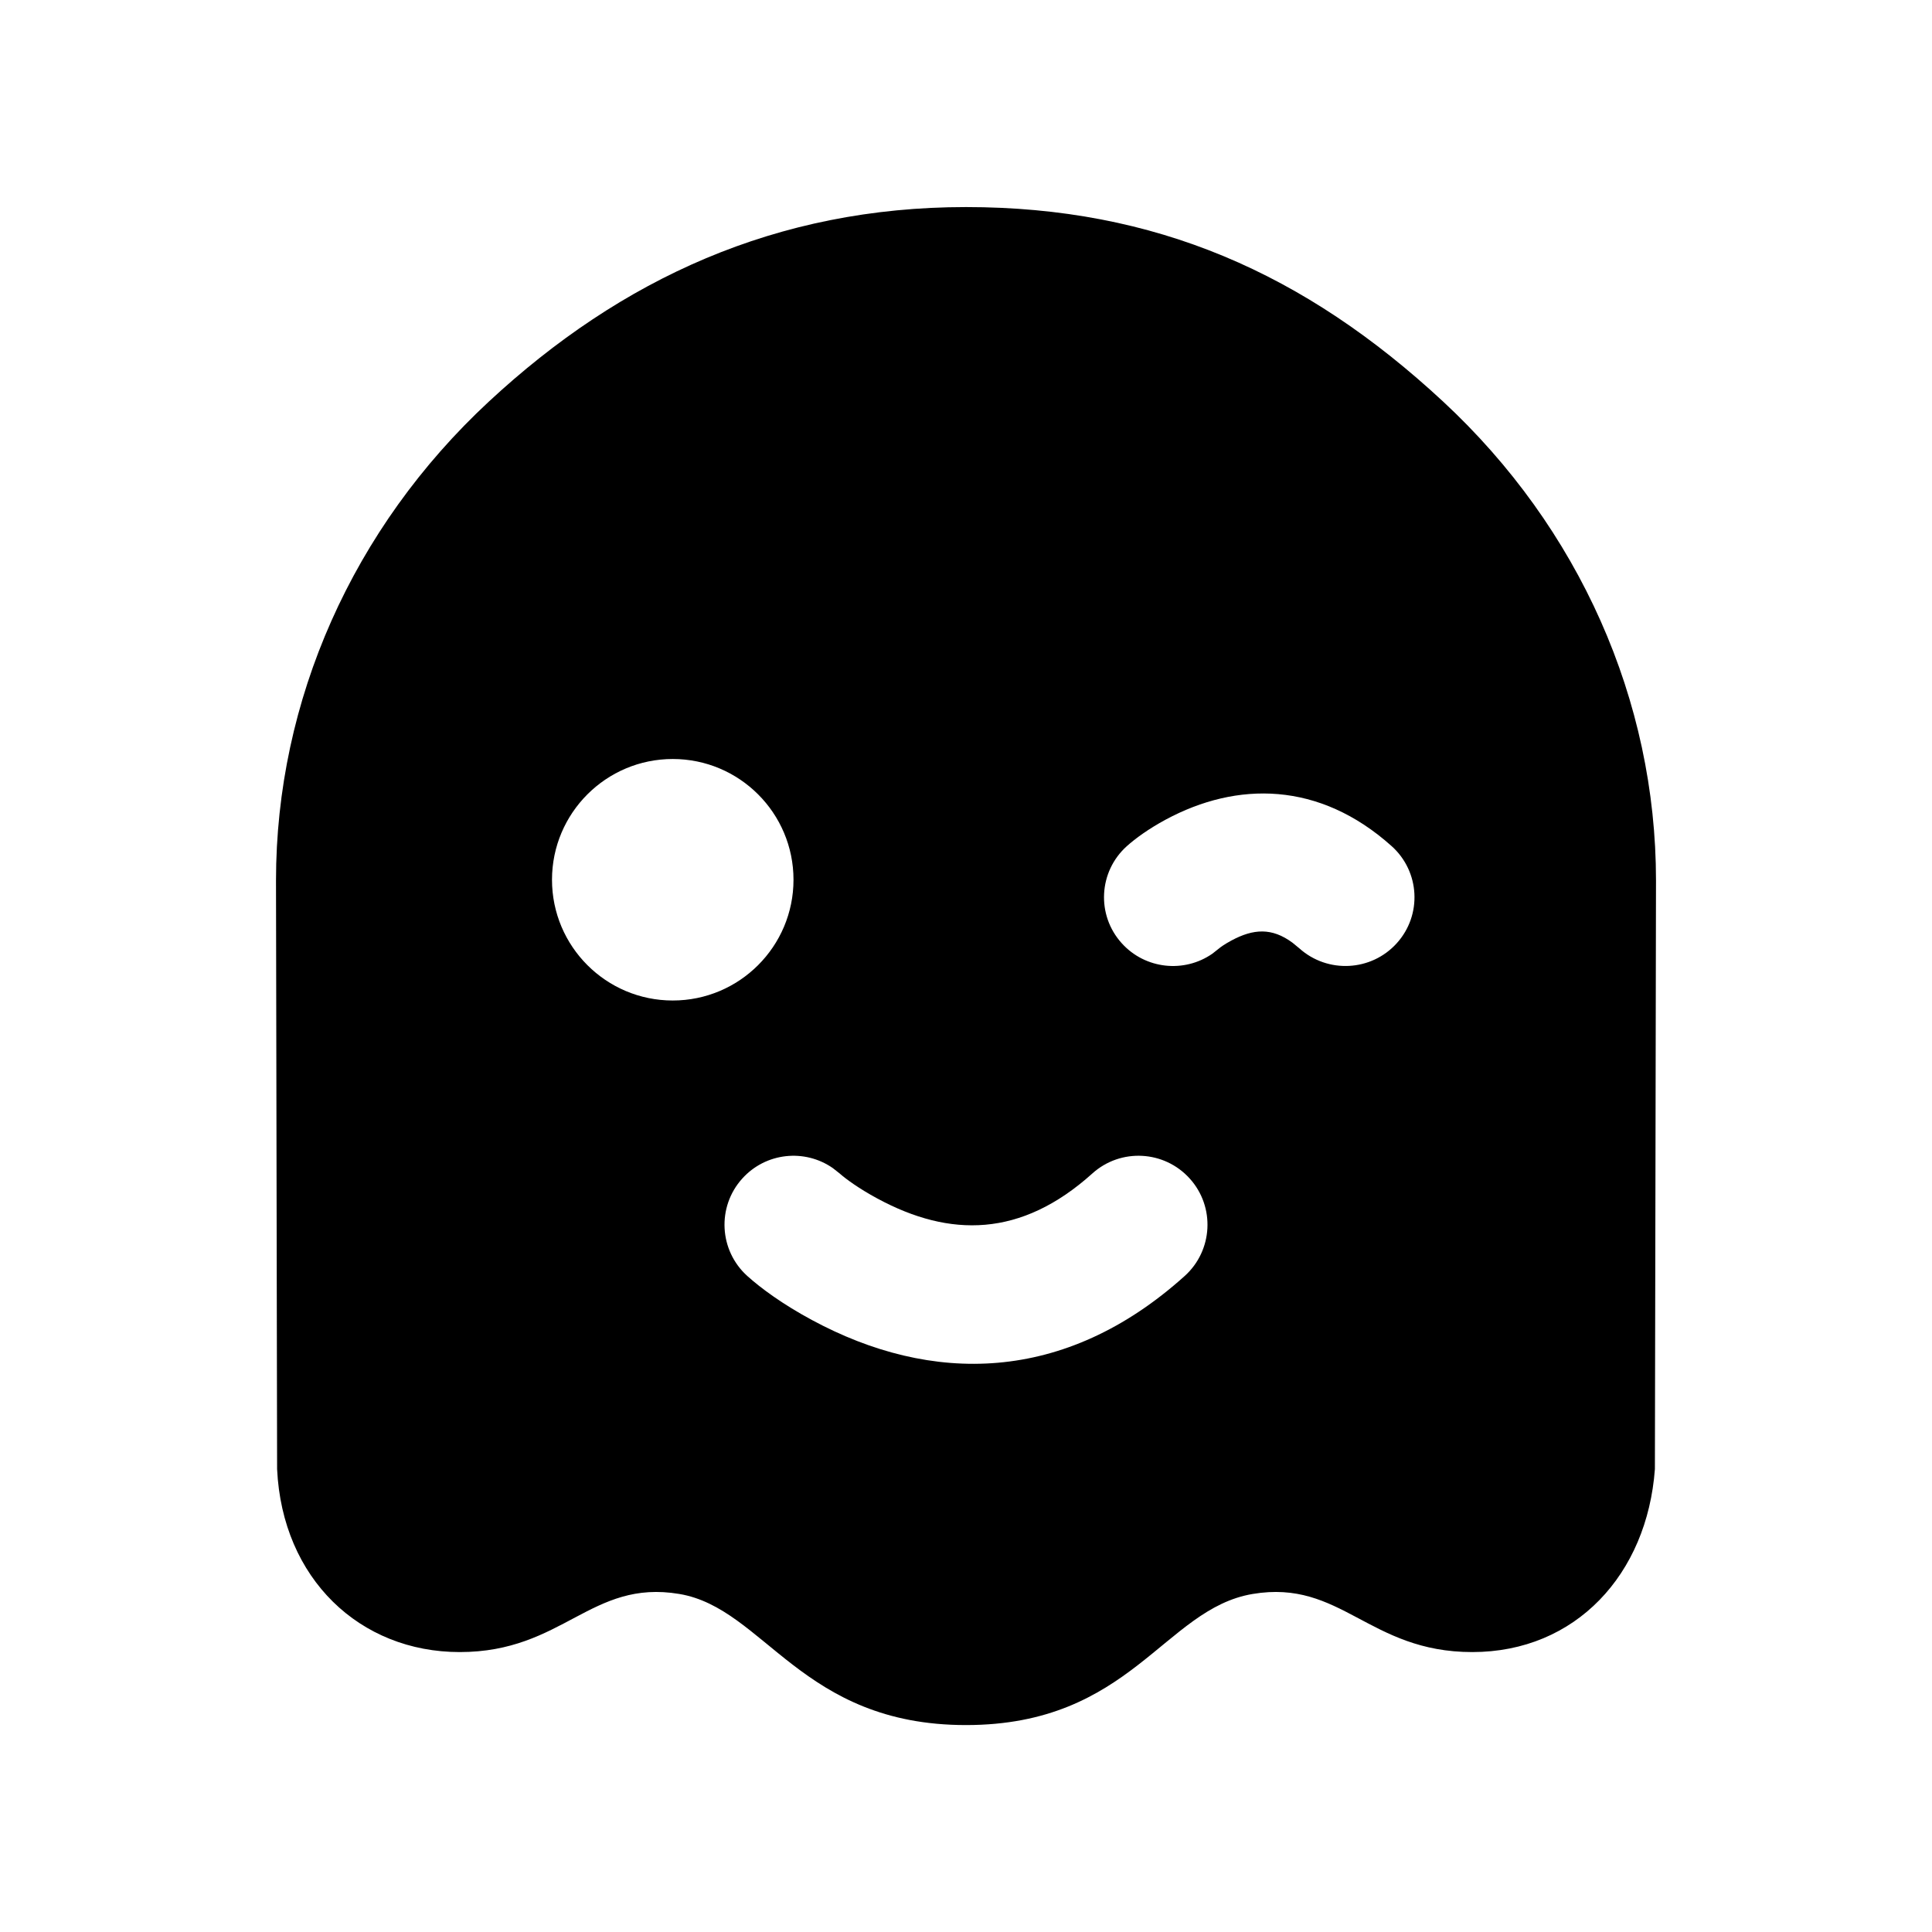 <svg width="28" height="28" viewBox="0 0 28 28" fill="none" xmlns="http://www.w3.org/2000/svg">
<path d="M14 3.001C16.745 3.001 18.913 3.961 20.915 5.82C22.887 7.651 24 10.15 24 12.761L23.984 21.291C23.872 22.814 22.838 23.943 21.337 23.943C19.835 23.943 19.438 22.885 18.154 23.101C16.869 23.317 16.387 25.001 14 25.001C11.613 25.001 11.083 23.309 9.846 23.101C8.562 22.885 8.165 23.943 6.663 23.943C5.217 23.943 4.091 22.882 4.016 21.291L4 12.761C4 10.15 5.113 7.651 7.085 5.82C9.003 4.039 11.255 3.001 14 3.001ZM17.243 17.081C16.874 16.671 16.241 16.637 15.831 17.007C14.797 17.937 13.766 17.937 12.716 17.37C12.445 17.224 12.253 17.082 12.169 17.007L12.07 16.929C11.663 16.645 11.098 16.702 10.757 17.081C10.387 17.491 10.421 18.124 10.831 18.493C11.025 18.668 11.341 18.901 11.766 19.13C13.493 20.063 15.425 20.063 17.169 18.493C17.579 18.124 17.613 17.491 17.243 17.081ZM9.75 11C8.784 11 8 11.784 8 12.75C8 13.716 8.784 14.5 9.75 14.5C10.716 14.5 11.5 13.716 11.5 12.75C11.5 11.784 10.716 11 9.75 11ZM16.895 11.878C16.645 12.013 16.455 12.152 16.331 12.263C15.921 12.631 15.887 13.261 16.257 13.67C16.598 14.048 17.163 14.105 17.57 13.822L17.669 13.744C17.683 13.731 17.749 13.683 17.846 13.631C18.166 13.459 18.433 13.442 18.731 13.662L18.831 13.744C19.241 14.112 19.874 14.079 20.243 13.67C20.613 13.261 20.579 12.631 20.169 12.263C19.119 11.322 17.928 11.322 16.895 11.878Z" fill="currentColor"/>
</svg>
